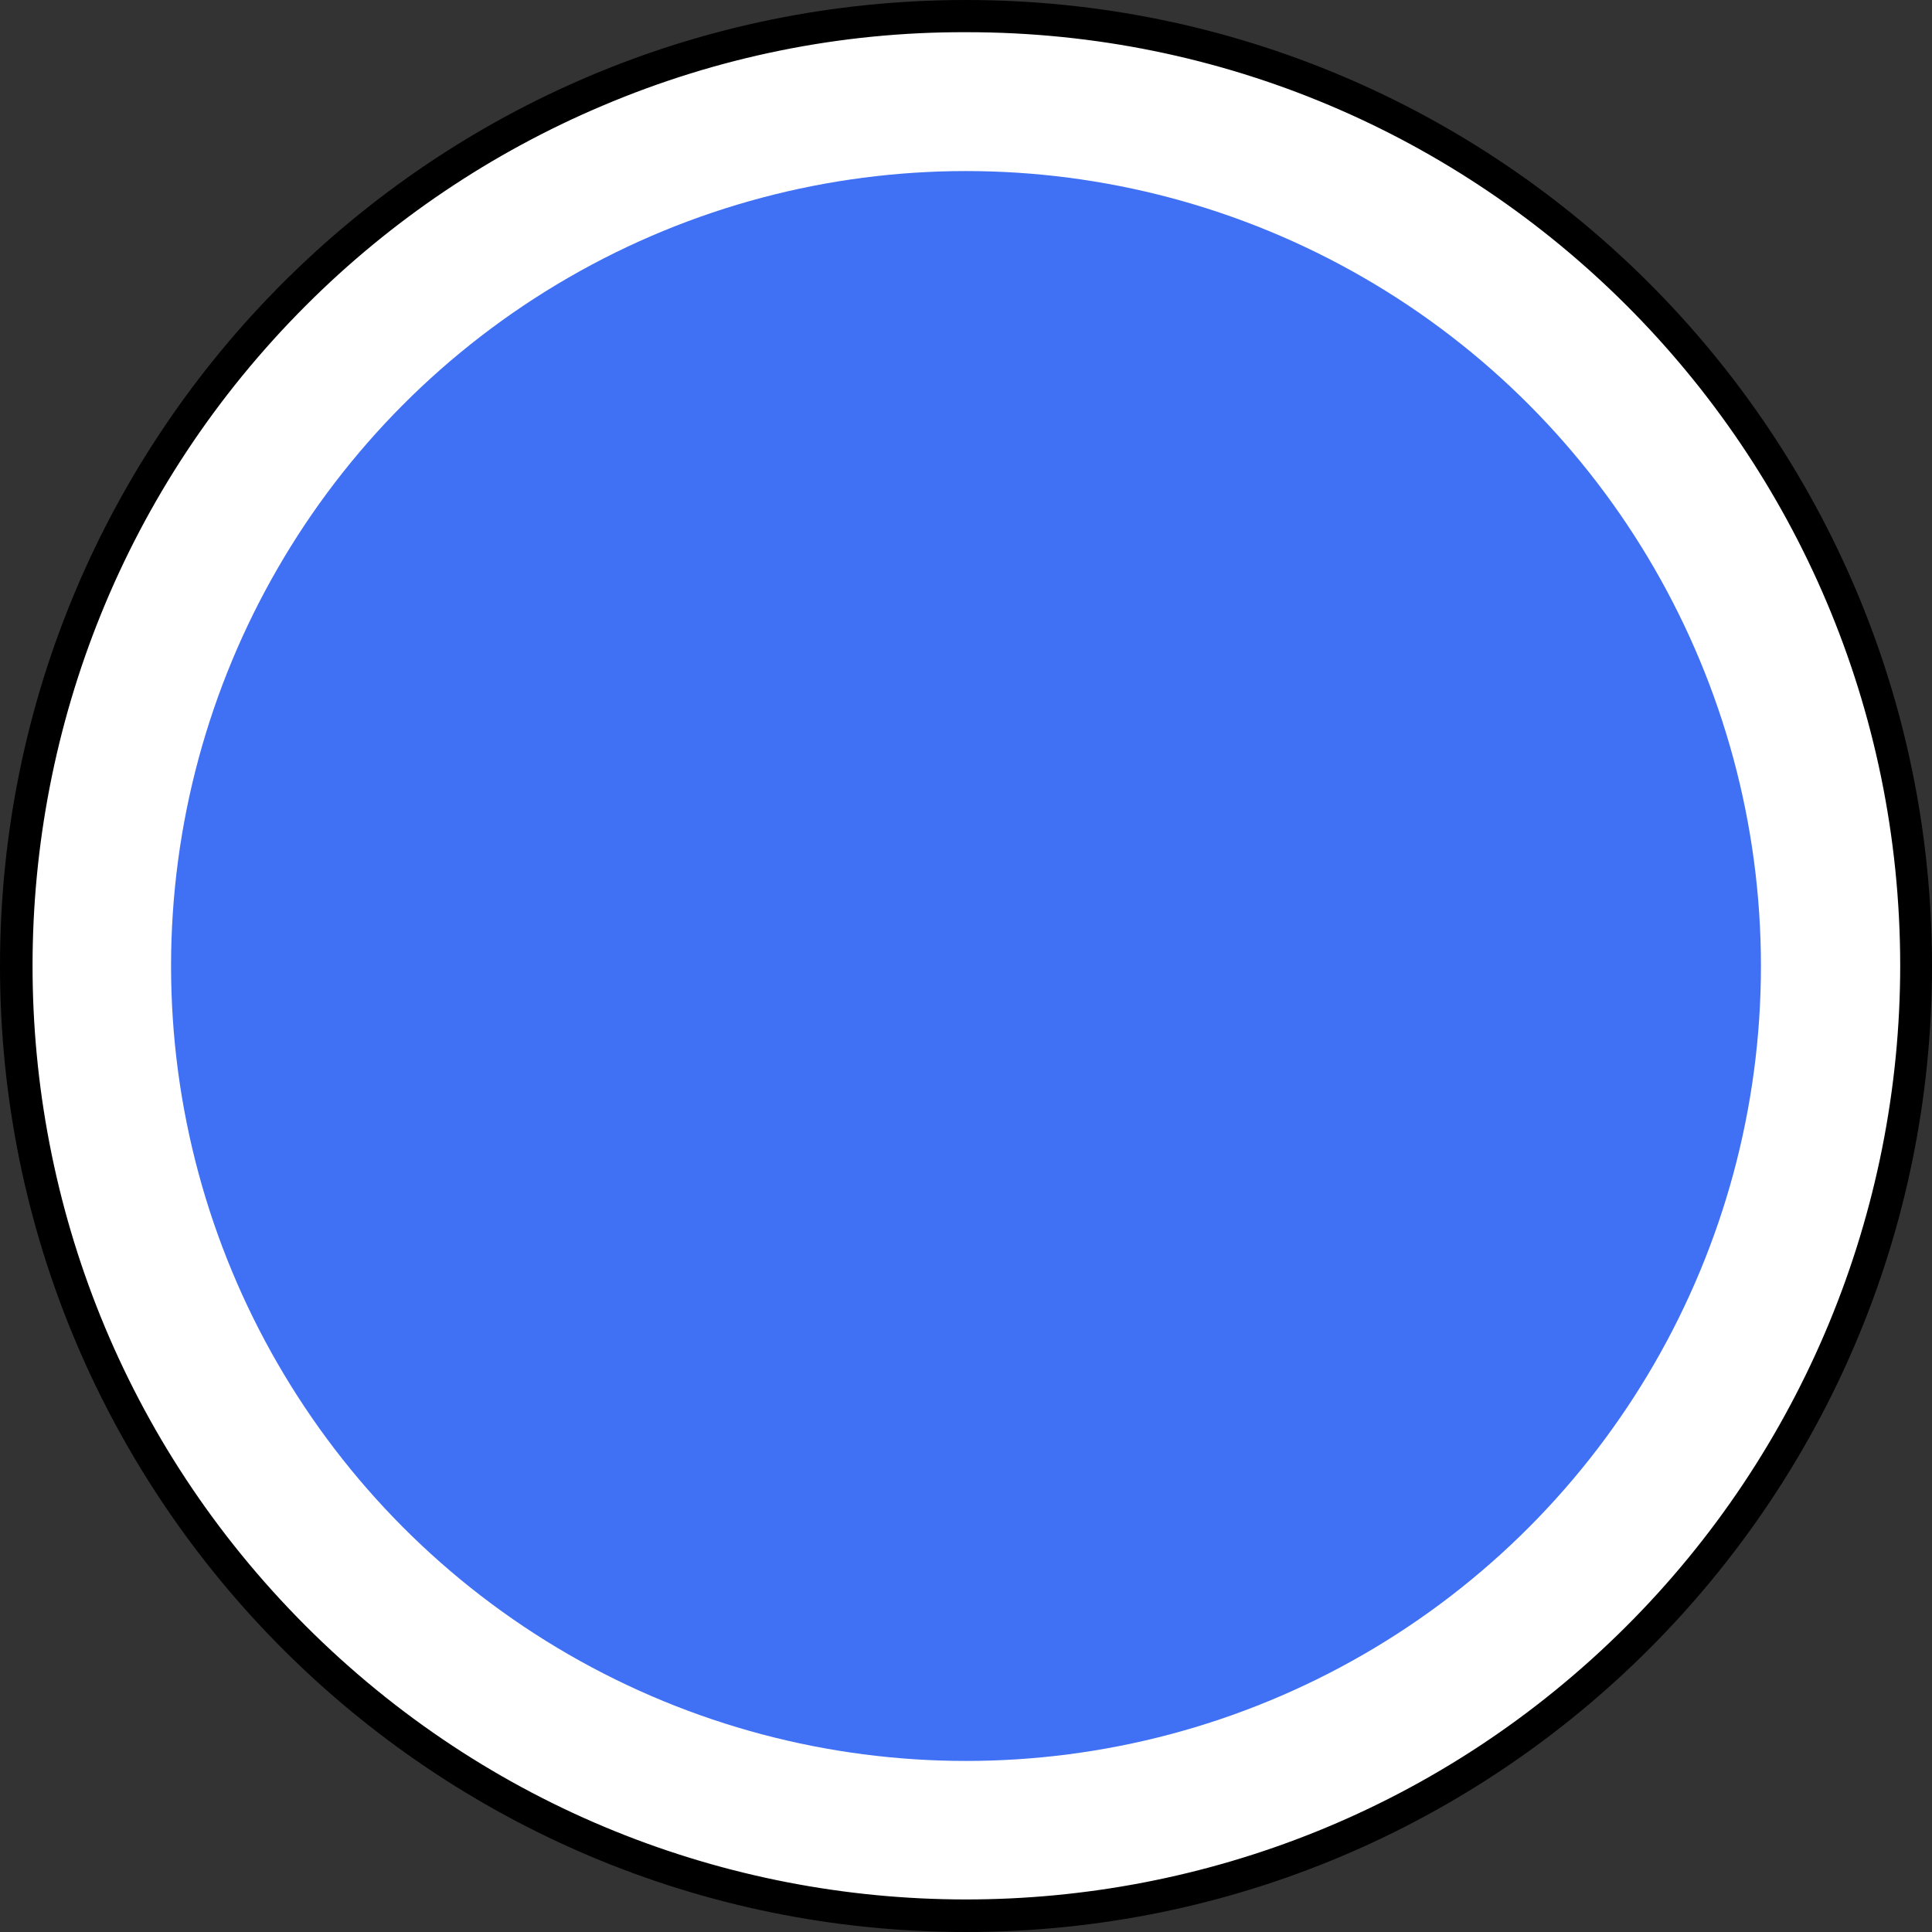 <?xml version="1.0" encoding="utf-8"?>
<!-- Generator: Adobe Illustrator 26.3.1, SVG Export Plug-In . SVG Version: 6.00 Build 0)  -->
<svg version="1.1" id="Capa_1" xmlns="http://www.w3.org/2000/svg" xmlns:xlink="http://www.w3.org/1999/xlink" x="0px" y="0px"
	 viewBox="0 0 480 480" style="enable-background:new 0 0 480 480;" xml:space="preserve">
<rect x="0" y="0" width="480" height="480" fill="#333333" stroke="none"/>
<style type="text/css">
	.st0{fill:#FFFFFF;}
	.st1{fill:#4070F4;}
</style>
<path class="st0" d="M240,476C109.7,476,4,370.3,4,240c0-62.6,24.9-122.6,69.1-166.9c92.2-92.2,241.6-92.2,333.8,0
	s92.2,241.6,0,333.8C362.7,451.3,302.6,476.2,240,476z"/>
<path d="M240,8c128.1-0.1,232,103.7,232.1,231.8c0,61.6-24.4,120.7-68.1,164.3c-90.7,90.5-237.6,90.4-328.1-0.2
	s-90.4-237.6,0.2-328.1c21.1-21.1,46.1-37.9,73.5-49.5C178.3,14.1,209,7.9,240,8 M240,0C107.4,0,0,107.4,0,240s107.4,240,240,240
	s240-107.5,240-240S372.5,0,240,0z"/>
<circle class="st1" cx="240" cy="240" r="197.5"/>
</svg>
